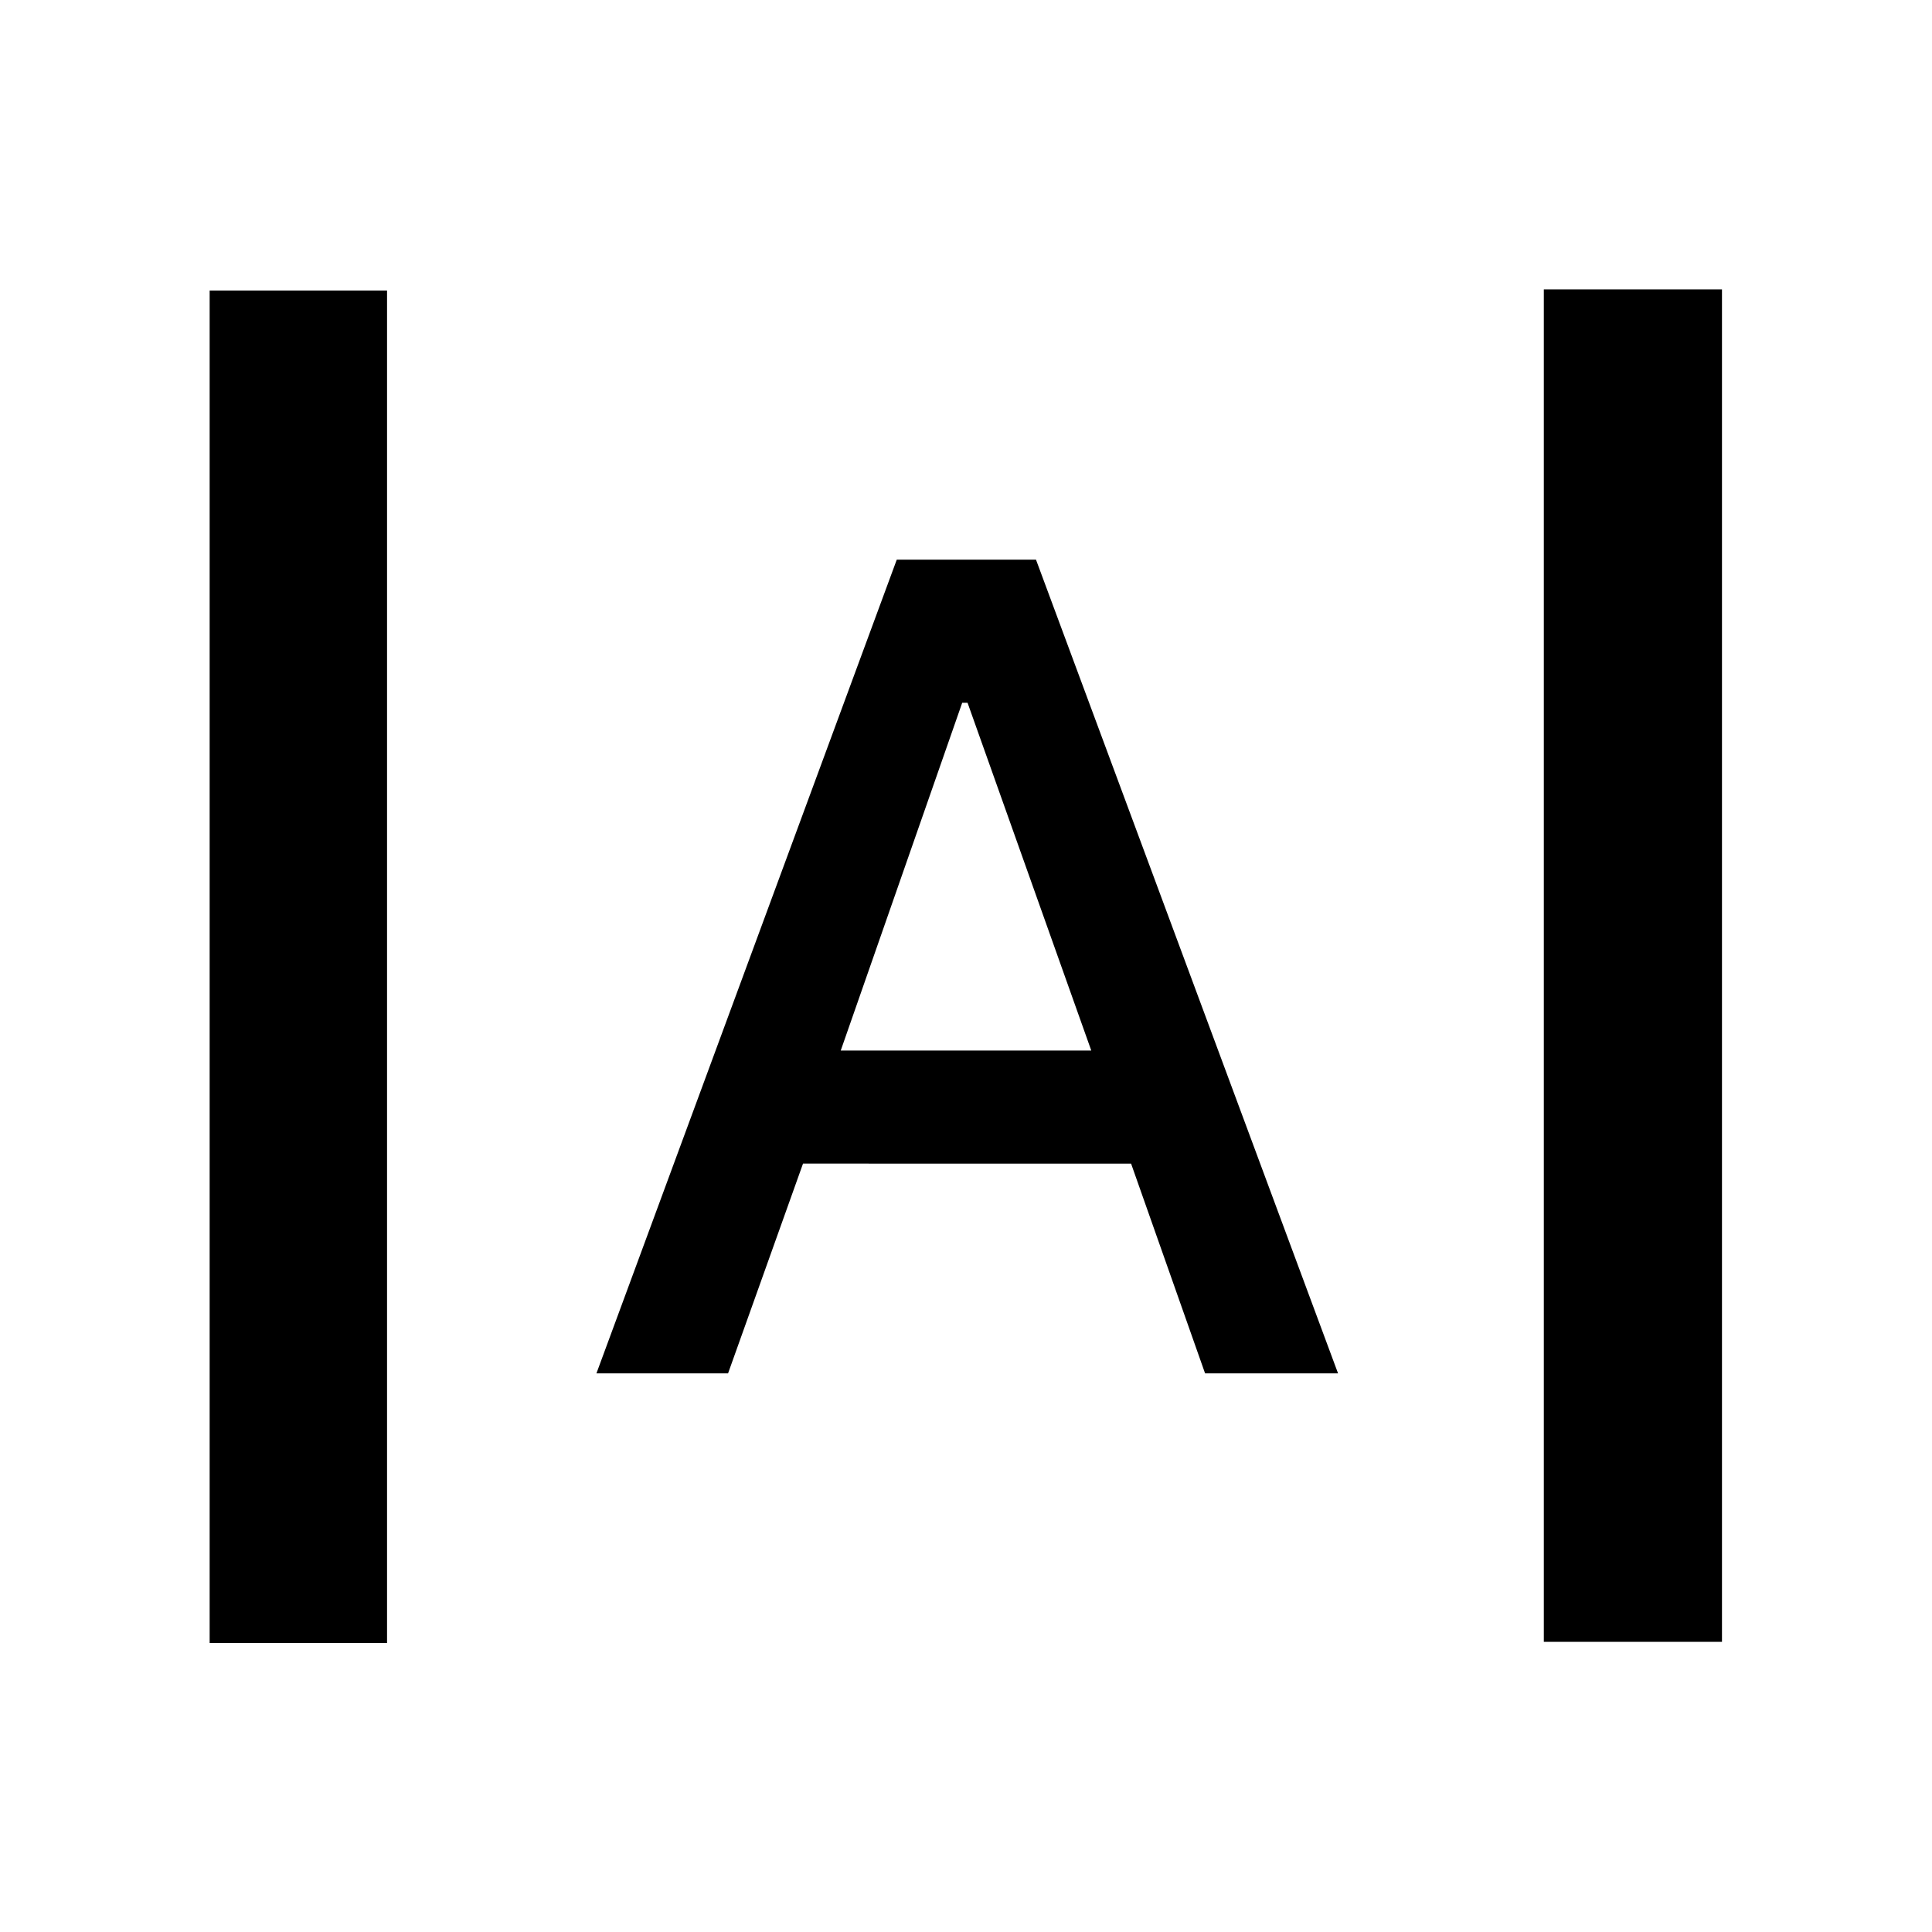<svg xmlns="http://www.w3.org/2000/svg" height="40" viewBox="0 -960 960 960" width="40"><path d="M104.173-143.608v-672.03h88.146v672.03h-88.146Zm662.943-.565v-672.031h88.522v672.031h-88.522ZM296.362-277.58l149.232-404.319h69.189L664.87-277.58h-66.073l-36.768-104.231H399.015L361.768-277.58h-65.406Zm121.392-160.405h124.492l-61.478-172.812h-2.652l-60.362 172.812Z"/></svg>